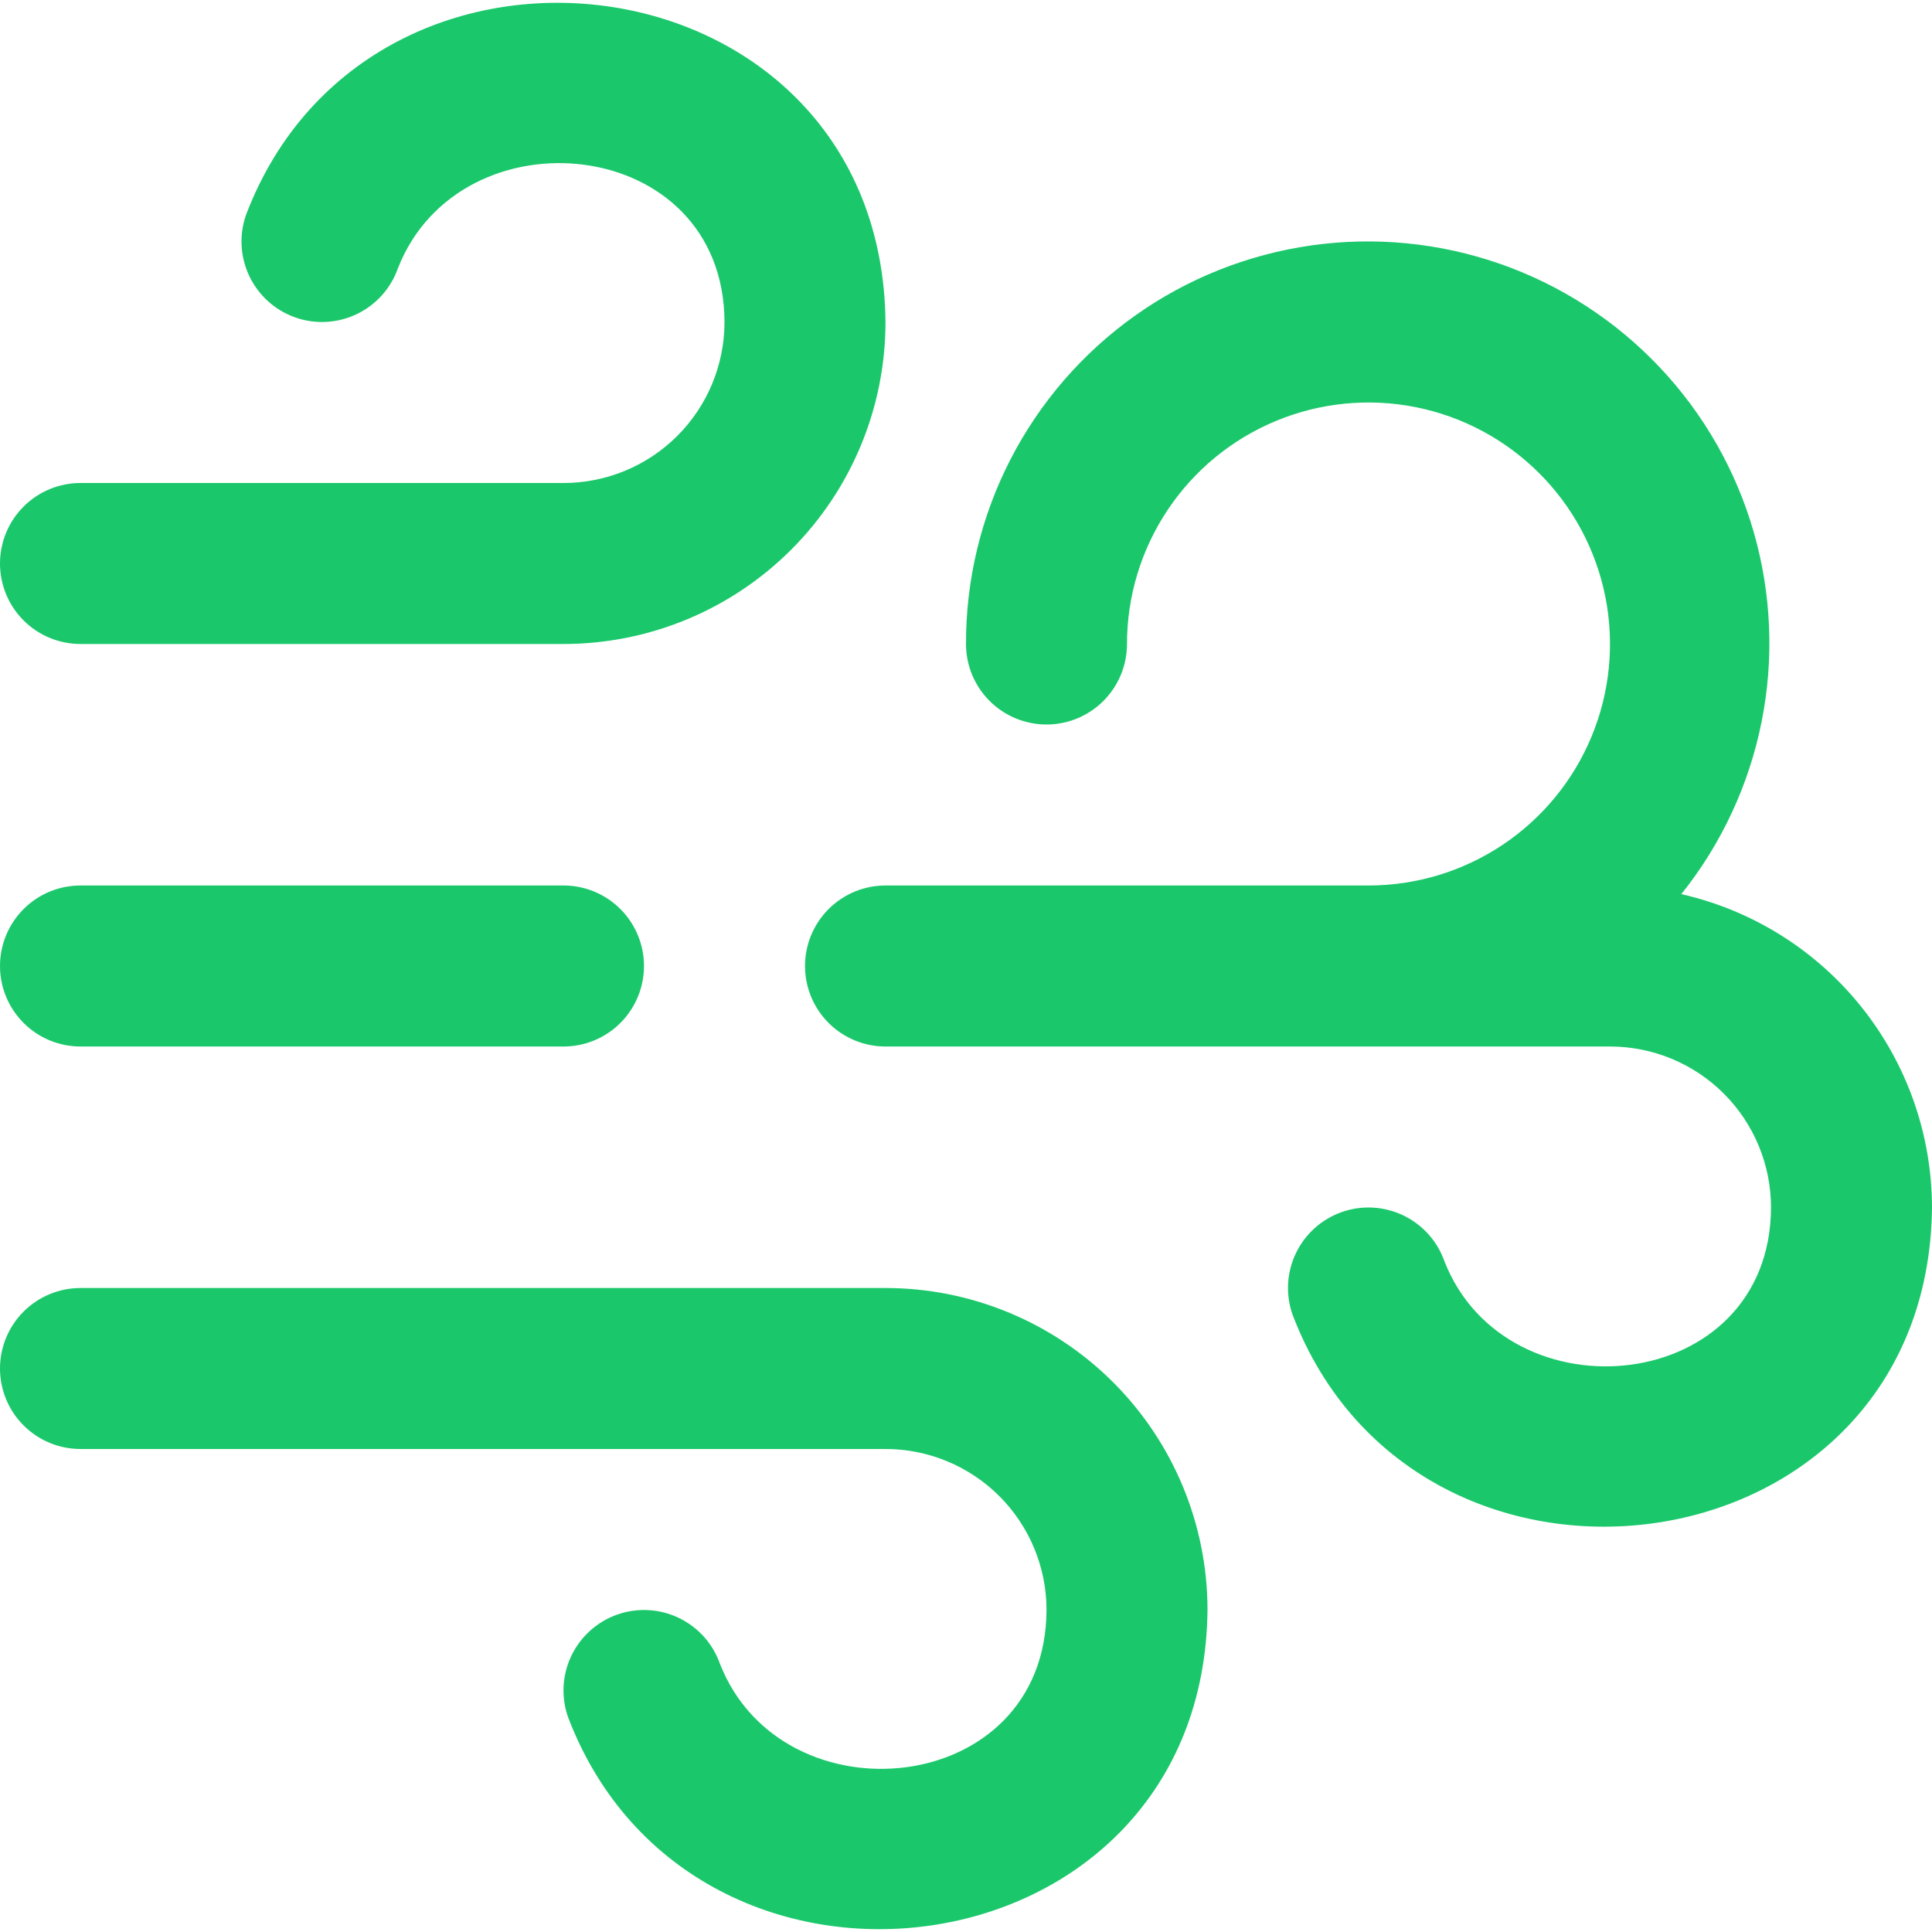 <svg width="64" height="64" viewBox="0 0 64 64" fill="none" xmlns="http://www.w3.org/2000/svg">
<g id="wind 1" clip-path="url(#clip0_112_312)">
<path id="Vector" d="M0 32C0 31.293 0.281 30.614 0.781 30.114C1.281 29.614 1.959 29.333 2.667 29.333H18.667C19.374 29.333 20.052 29.614 20.552 30.114C21.052 30.614 21.333 31.293 21.333 32C21.333 32.707 21.052 33.386 20.552 33.886C20.052 34.386 19.374 34.667 18.667 34.667H2.667C1.959 34.667 1.281 34.386 0.781 33.886C0.281 33.386 0 32.707 0 32ZM55.696 29.619C57.025 27.958 57.937 26.002 58.354 23.916C58.772 21.83 58.683 19.675 58.096 17.63C57.508 15.585 56.44 13.711 54.978 12.165C53.517 10.619 51.707 9.445 49.699 8.743C47.691 8.041 45.543 7.831 43.437 8.13C41.331 8.429 39.327 9.228 37.593 10.461C35.86 11.694 34.447 13.325 33.474 15.217C32.501 17.108 31.995 19.206 32 21.333C32 22.041 32.281 22.719 32.781 23.219C33.281 23.719 33.959 24 34.667 24C35.374 24 36.052 23.719 36.552 23.219C37.052 22.719 37.333 22.041 37.333 21.333C37.333 19.751 37.803 18.204 38.682 16.889C39.561 15.573 40.81 14.548 42.272 13.942C43.734 13.337 45.342 13.178 46.894 13.487C48.446 13.796 49.871 14.558 50.99 15.677C52.109 16.795 52.871 18.221 53.18 19.773C53.488 21.324 53.33 22.933 52.724 24.395C52.119 25.857 51.093 27.106 49.778 27.985C48.462 28.864 46.916 29.333 45.333 29.333H29.333C28.626 29.333 27.948 29.614 27.448 30.114C26.948 30.614 26.667 31.293 26.667 32C26.667 32.707 26.948 33.386 27.448 33.886C27.948 34.386 28.626 34.667 29.333 34.667H53.333C54.748 34.667 56.104 35.228 57.105 36.229C58.105 37.229 58.667 38.586 58.667 40C58.643 46.232 49.917 47.061 47.848 41.779C47.612 41.112 47.122 40.566 46.484 40.261C45.845 39.956 45.112 39.916 44.445 40.152C43.778 40.388 43.232 40.878 42.927 41.516C42.622 42.154 42.583 42.888 42.819 43.555C46.973 54.44 63.872 52.211 64 40C63.995 37.585 63.172 35.243 61.663 33.358C60.155 31.472 58.051 30.154 55.696 29.619ZM29.333 42.667H2.667C1.959 42.667 1.281 42.948 0.781 43.448C0.281 43.948 0 44.626 0 45.333C0 46.041 0.281 46.719 0.781 47.219C1.281 47.719 1.959 48 2.667 48H29.333C30.748 48 32.104 48.562 33.105 49.562C34.105 50.562 34.667 51.919 34.667 53.333C34.643 59.565 25.917 60.395 23.848 55.112C23.731 54.782 23.551 54.478 23.317 54.217C23.083 53.957 22.799 53.745 22.484 53.594C22.168 53.443 21.825 53.355 21.475 53.337C21.125 53.318 20.776 53.369 20.445 53.485C20.115 53.602 19.811 53.782 19.551 54.017C19.29 54.251 19.078 54.534 18.927 54.85C18.776 55.166 18.689 55.508 18.67 55.858C18.652 56.208 18.702 56.558 18.819 56.888C22.973 67.773 39.872 65.544 40 53.333C40 50.504 38.876 47.791 36.876 45.791C34.875 43.791 32.162 42.667 29.333 42.667ZM2.667 21.333H18.667C21.496 21.333 24.209 20.209 26.209 18.209C28.209 16.209 29.333 13.496 29.333 10.667C29.205 -1.549 12.301 -3.771 8.152 7.112C7.916 7.779 7.956 8.512 8.261 9.15C8.566 9.788 9.112 10.279 9.779 10.515C10.446 10.75 11.179 10.711 11.817 10.406C12.455 10.101 12.946 9.555 13.181 8.888C15.253 3.603 23.976 4.435 24 10.667C24 12.081 23.438 13.438 22.438 14.438C21.438 15.438 20.081 16 18.667 16H2.667C1.959 16 1.281 16.281 0.781 16.781C0.281 17.281 0 17.959 0 18.667C0 19.374 0.281 20.052 0.781 20.552C1.281 21.052 1.959 21.333 2.667 21.333Z" fill="#1AC86B"/>
</g>
<defs>
<clipPath id="clip0_112_312">
<rect width="64" height="64" fill="white"/>
</clipPath>
</defs>
</svg>
